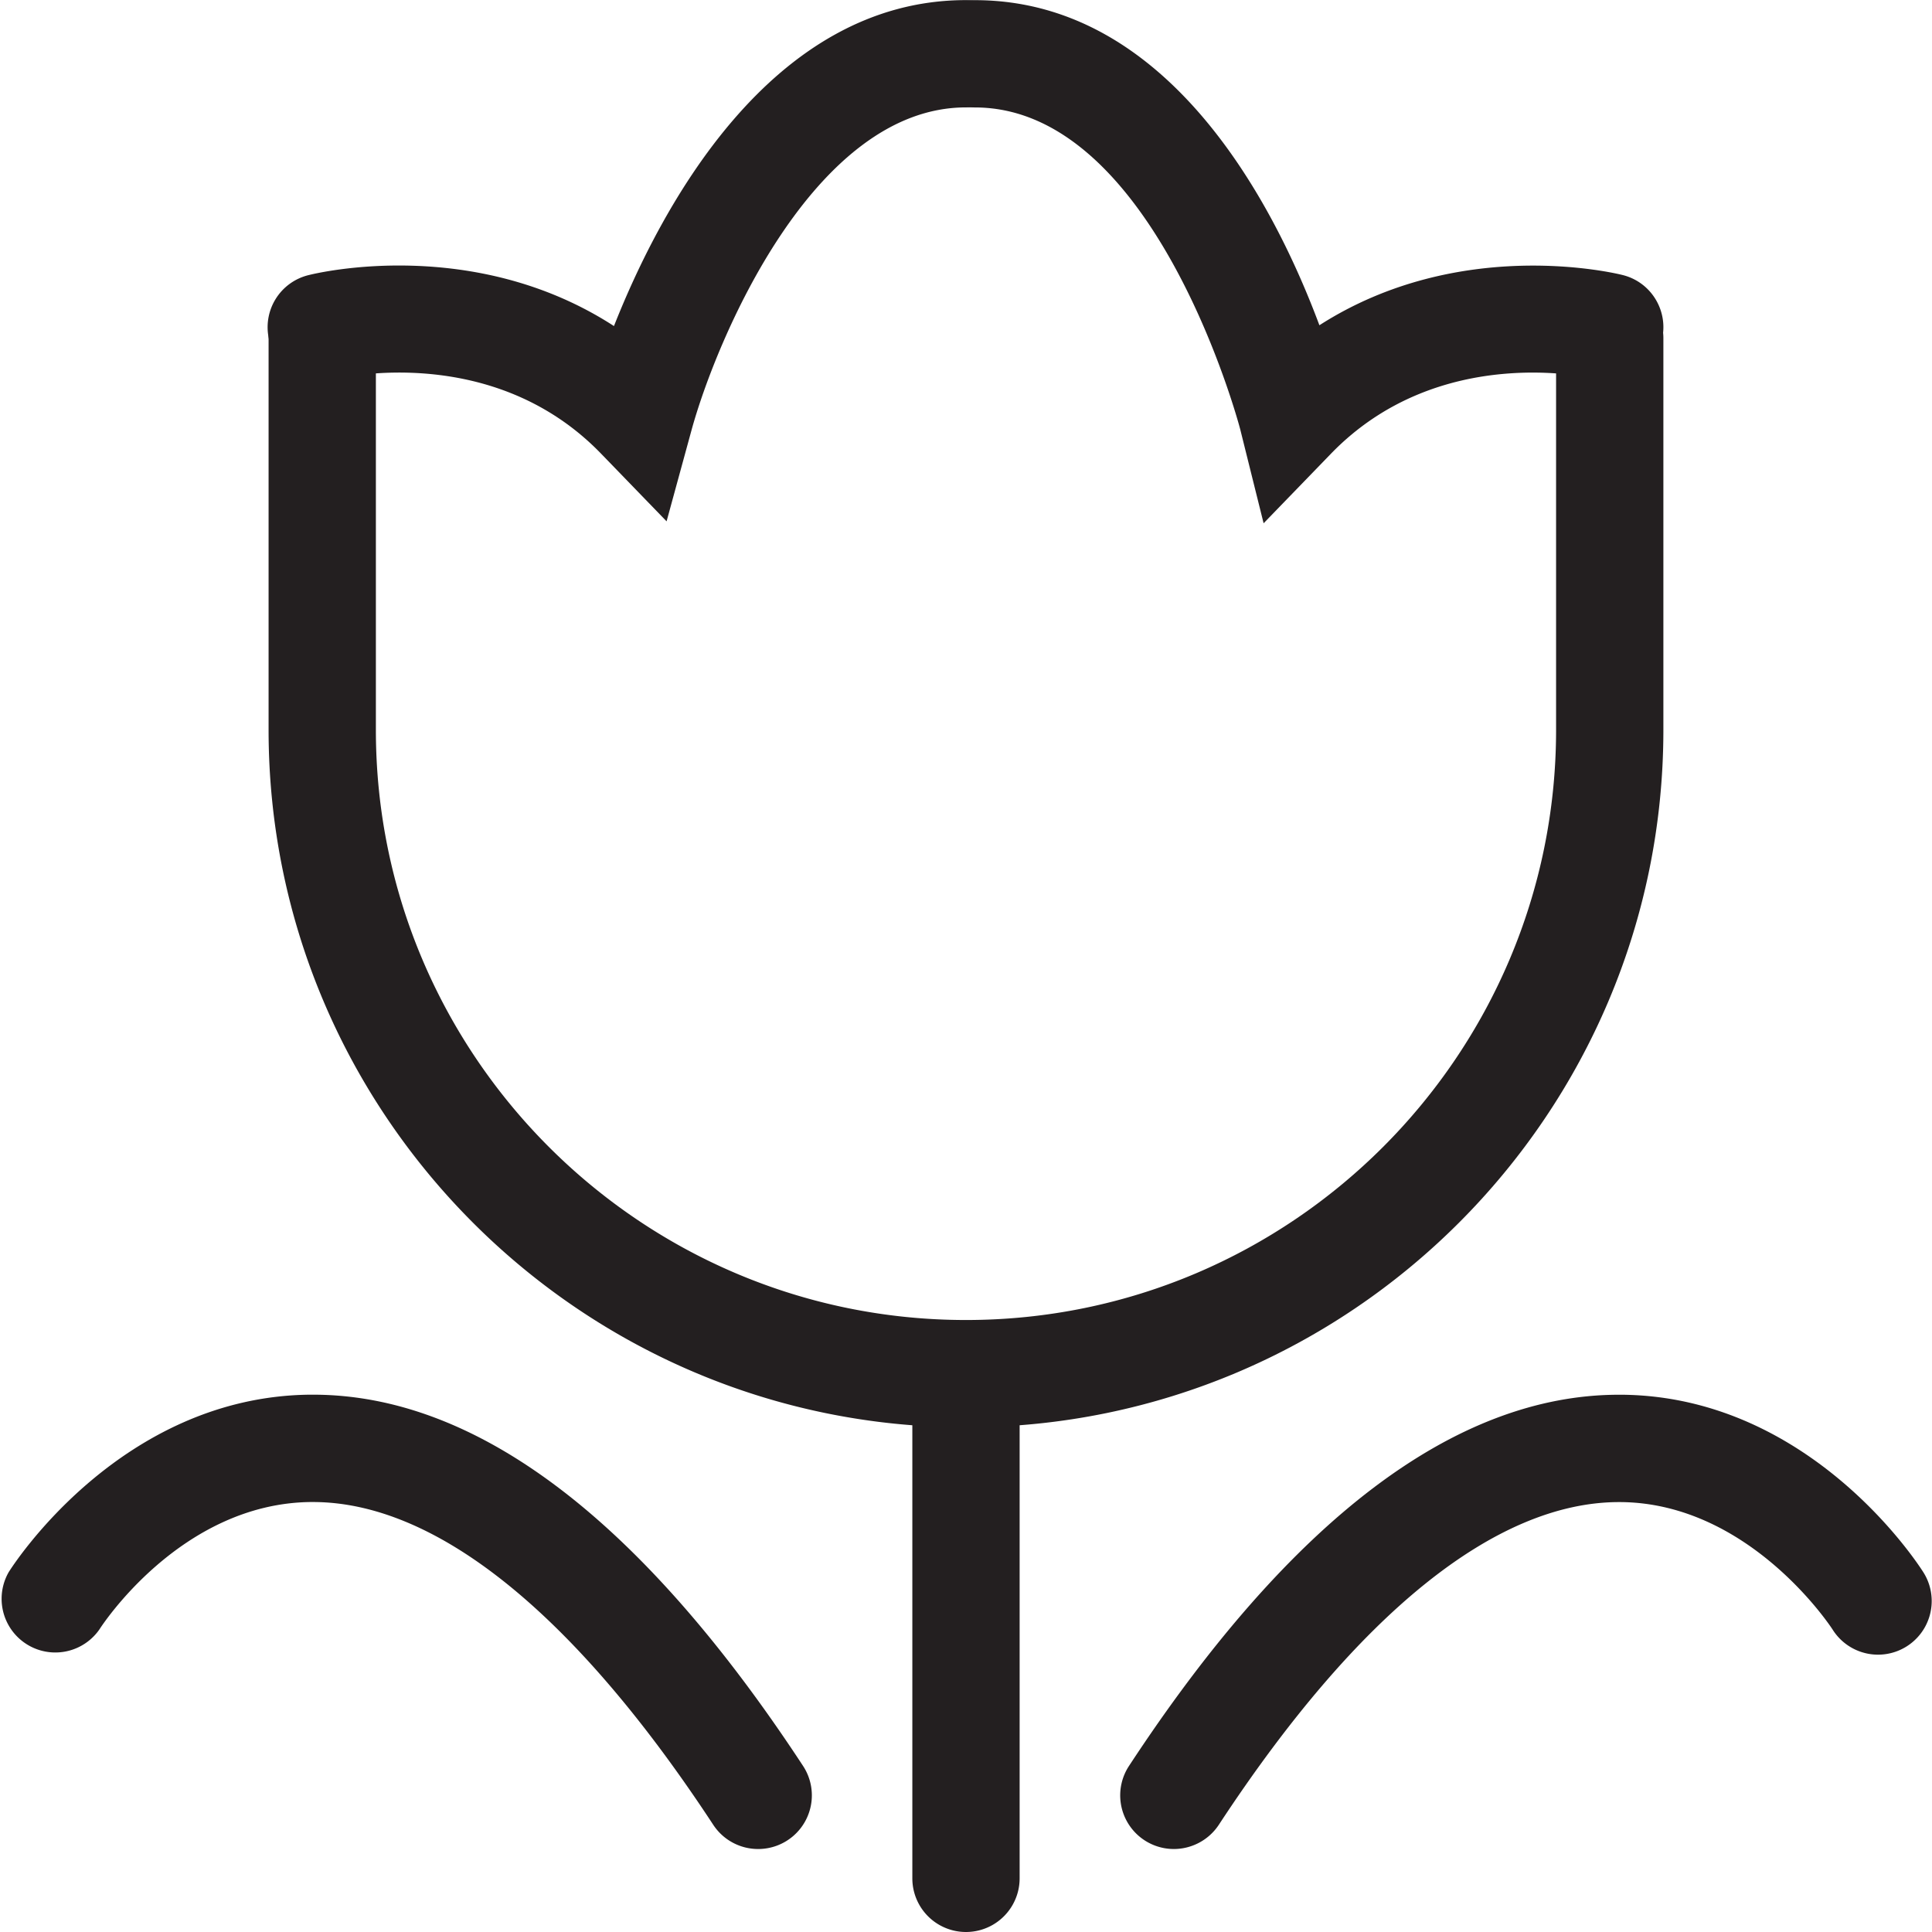 <?xml version="1.0" standalone="no"?><!DOCTYPE svg PUBLIC "-//W3C//DTD SVG 1.1//EN" "http://www.w3.org/Graphics/SVG/1.1/DTD/svg11.dtd"><svg t="1738478787531" class="icon" viewBox="0 0 1024 1024" version="1.1" xmlns="http://www.w3.org/2000/svg" p-id="4264" xmlns:xlink="http://www.w3.org/1999/xlink" width="200" height="200"><path d="M511.991 756.499c-203.811 0-369.634-165.824-369.634-369.634V179.244a28.433 28.433 0 0 1 56.867 0v207.621c0 172.448 140.319 312.767 312.767 312.767s312.767-140.319 312.767-312.767V179.244a28.433 28.433 0 1 1 56.867 0v207.621c0 203.811-165.824 369.634-369.634 369.634z" fill="#231F20" p-id="4265"></path><path d="M353.304 276.316l-34.717-35.855C261.436 181.377 181.055 200.114 177.614 200.91a28.433 28.433 0 1 1-13.79-55.161c4.038-0.995 87.205-21.154 161.587 27.069C349.892 110.862 408.209 0.057 511.991 0.057a28.433 28.433 0 0 1 0 56.867c-81.007 0-132.5 123.628-145.522 171.254l-13.165 48.138z" fill="#231F20" p-id="4266"></path><path d="M669.74 277.339l-12.397-49.787c-0.427-1.706-45.095-170.6-140.603-170.6a28.433 28.433 0 0 1 0-56.867c103.64 0 159.341 109.98 182.571 172.306 74.24-47.597 156.867-27.609 160.848-26.585 15.212 3.839 24.424 19.306 20.614 34.518a28.547 28.547 0 0 1-34.433 20.643c-3.355-0.881-83.765-19.562-140.944 39.551L669.74 277.339z" fill="#231F20" p-id="4267"></path><path d="M540.425 995.567a28.433 28.433 0 1 1-56.867 0v-248.792a28.433 28.433 0 1 1 56.867 0V995.567zM401.84 980.014a28.433 28.433 0 0 1-23.799-12.823c-73.472-111.971-146.83-171.084-212.198-171.084h-1.137c-69.349 0.711-111.601 66.847-111.999 67.501a28.462 28.462 0 0 1-48.166-30.225c2.36-3.81 59.511-93.091 159.597-94.171h1.791c86.637 0 174.012 66.164 259.682 196.731a28.433 28.433 0 0 1-23.77 44.072zM622.142 980.014a28.433 28.433 0 0 1-23.742-44.043c85.67-130.566 173.046-196.731 259.682-196.731h1.791c100.086 1.052 157.208 90.361 159.597 94.171a28.433 28.433 0 1 1-48.138 30.31c-0.853-1.365-43.958-67.131-112.482-67.586h-0.682c-65.397 0-138.726 59.113-212.198 171.084-5.488 8.274-14.586 12.795-23.827 12.795z" fill="#231F20" p-id="4268"></path></svg>